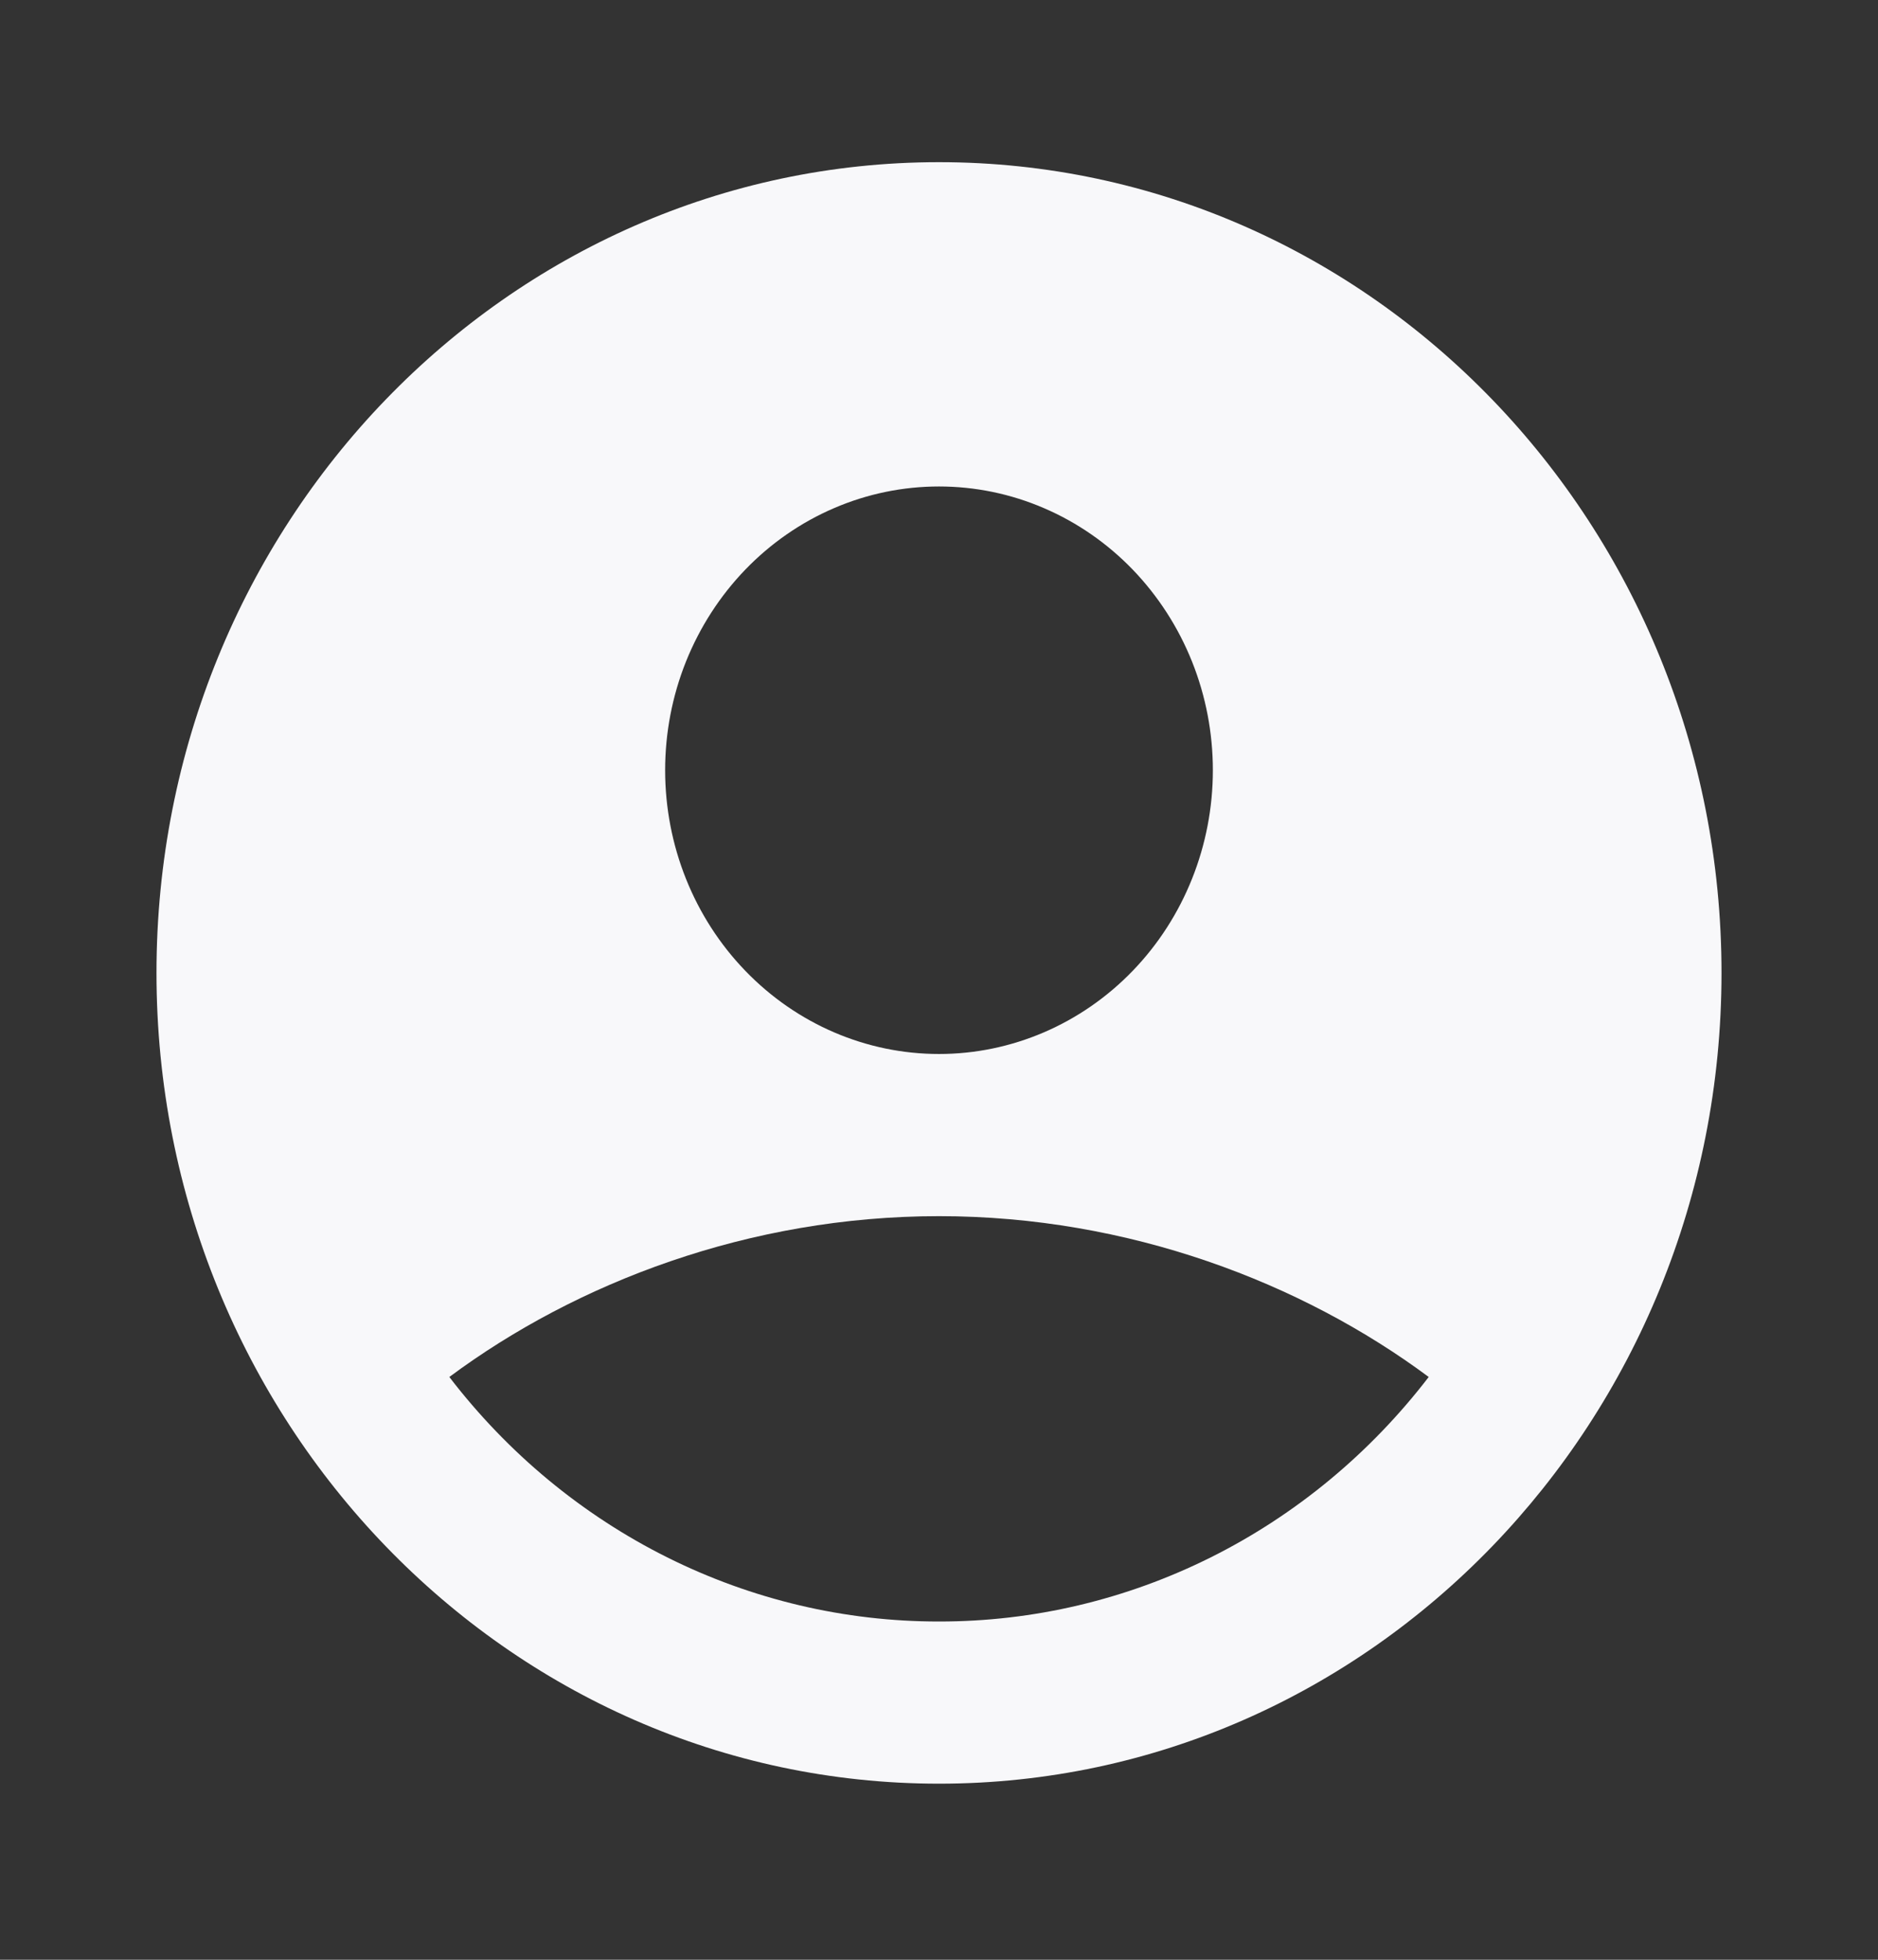 <svg width="46" height="48" viewBox="0 0 46 48" fill="none" xmlns="http://www.w3.org/2000/svg">
<rect x="0" y="0" width="46" height="48" fill="#333333" stroke="none"/>
<g clip-path="url(#clip0_3_177)">
<path fill-rule="evenodd" clip-rule="evenodd" d="M23 3.972C12.414 3.972 3.833 12.862 3.833 23.829C3.833 34.797 12.414 43.687 23 43.687C33.586 43.687 42.167 34.797 42.167 23.829C42.167 12.862 33.586 3.972 23 3.972ZM16.292 18.865C16.292 17.952 16.465 17.048 16.802 16.205C17.14 15.362 17.634 14.596 18.257 13.95C18.88 13.305 19.619 12.793 20.433 12.444C21.247 12.094 22.119 11.915 23 11.915C23.881 11.915 24.753 12.094 25.567 12.444C26.381 12.793 27.121 13.305 27.744 13.95C28.366 14.596 28.861 15.362 29.198 16.205C29.535 17.048 29.708 17.952 29.708 18.865C29.708 20.708 29.002 22.476 27.744 23.779C26.485 25.083 24.779 25.815 23 25.815C21.221 25.815 19.515 25.083 18.257 23.779C16.998 22.476 16.292 20.708 16.292 18.865ZM34.995 33.726C33.56 35.596 31.736 37.106 29.659 38.143C27.582 39.18 25.306 39.718 23 39.715C20.695 39.718 18.418 39.18 16.341 38.143C14.264 37.106 12.44 35.596 11.006 33.726C14.113 31.417 18.352 29.787 23 29.787C27.648 29.787 31.888 31.417 34.995 33.726Z" fill="#F8F8FA"/>
</g>
<defs>
<clipPath id="clip0_3_177">
<rect width="45.614" height="47.259" fill="white" transform="scale(1.008)"/>
</clipPath>
</defs>
</svg>
